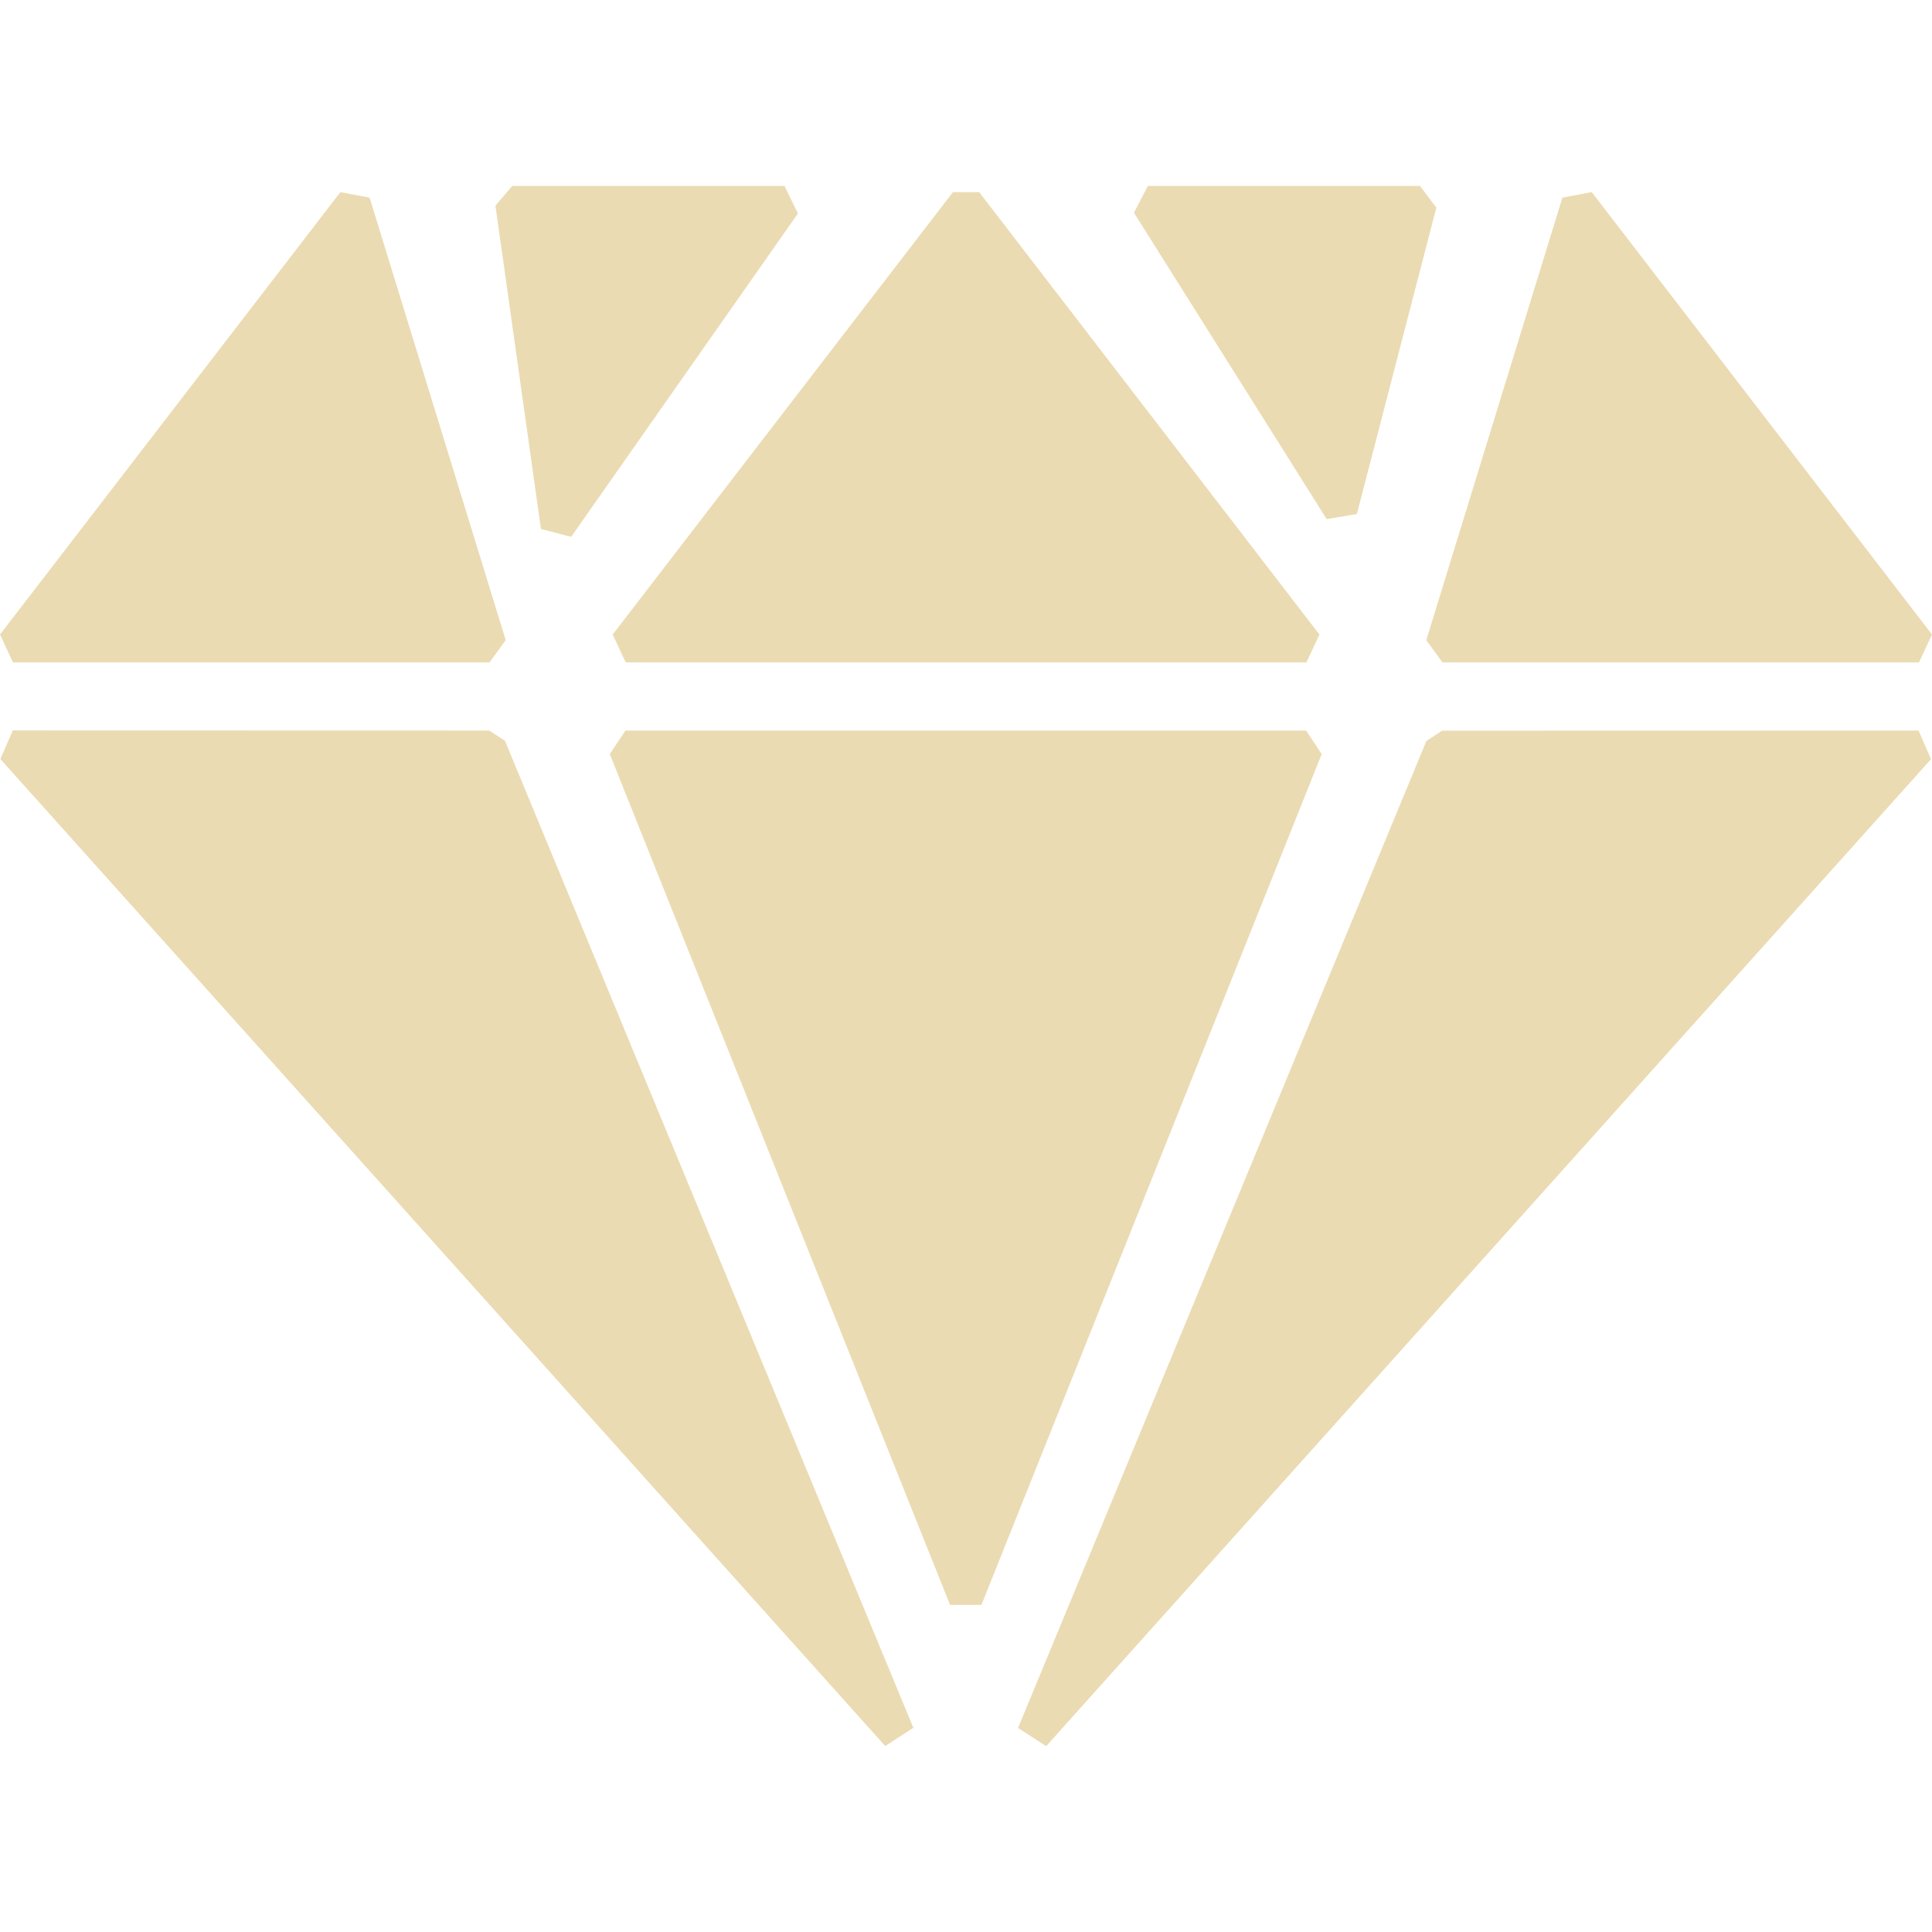 <svg width="16" height="16" version="1.1" xmlns="http://www.w3.org/2000/svg">
  <defs>
    <style id="current-color-scheme" type="text/css">.ColorScheme-Text { color:#ebdbb2; } .ColorScheme-Highlight { color:#458588; }</style>
  </defs>
  <path class="ColorScheme-Text" d="m11.76 1.54 0.135 0.18-0.658 2.537-0.25 0.042-1.596-2.537 0.115-0.222zm-5.263 0 0.111 0.228-1.878 2.678-0.25-0.065-0.377-2.678 0.139-0.163zm6.685 0.051 2.818 3.664-0.108 0.231h-3.946l-0.134-0.185 1.127-3.664zm-5.073 0 2.818 3.664-0.108 0.231h-5.637l-0.108-0.231 2.818-3.664zm-5.29 0 0.242 0.046 1.127 3.664-0.134 0.185h-3.946l-0.108-0.231zm13.07 4.459 0.103 0.237-7.328 8.174-0.233-0.151 3.382-8.174 0.13-0.085zm-5.073 0 0.13 0.195-2.818 7.046h-0.26l-2.818-7.046 0.13-0.195zm-6.764 0 0.13 0.085 3.382 8.174-0.233 0.151-7.328-8.174 0.103-0.237z" fill="currentColor"/>
</svg>
